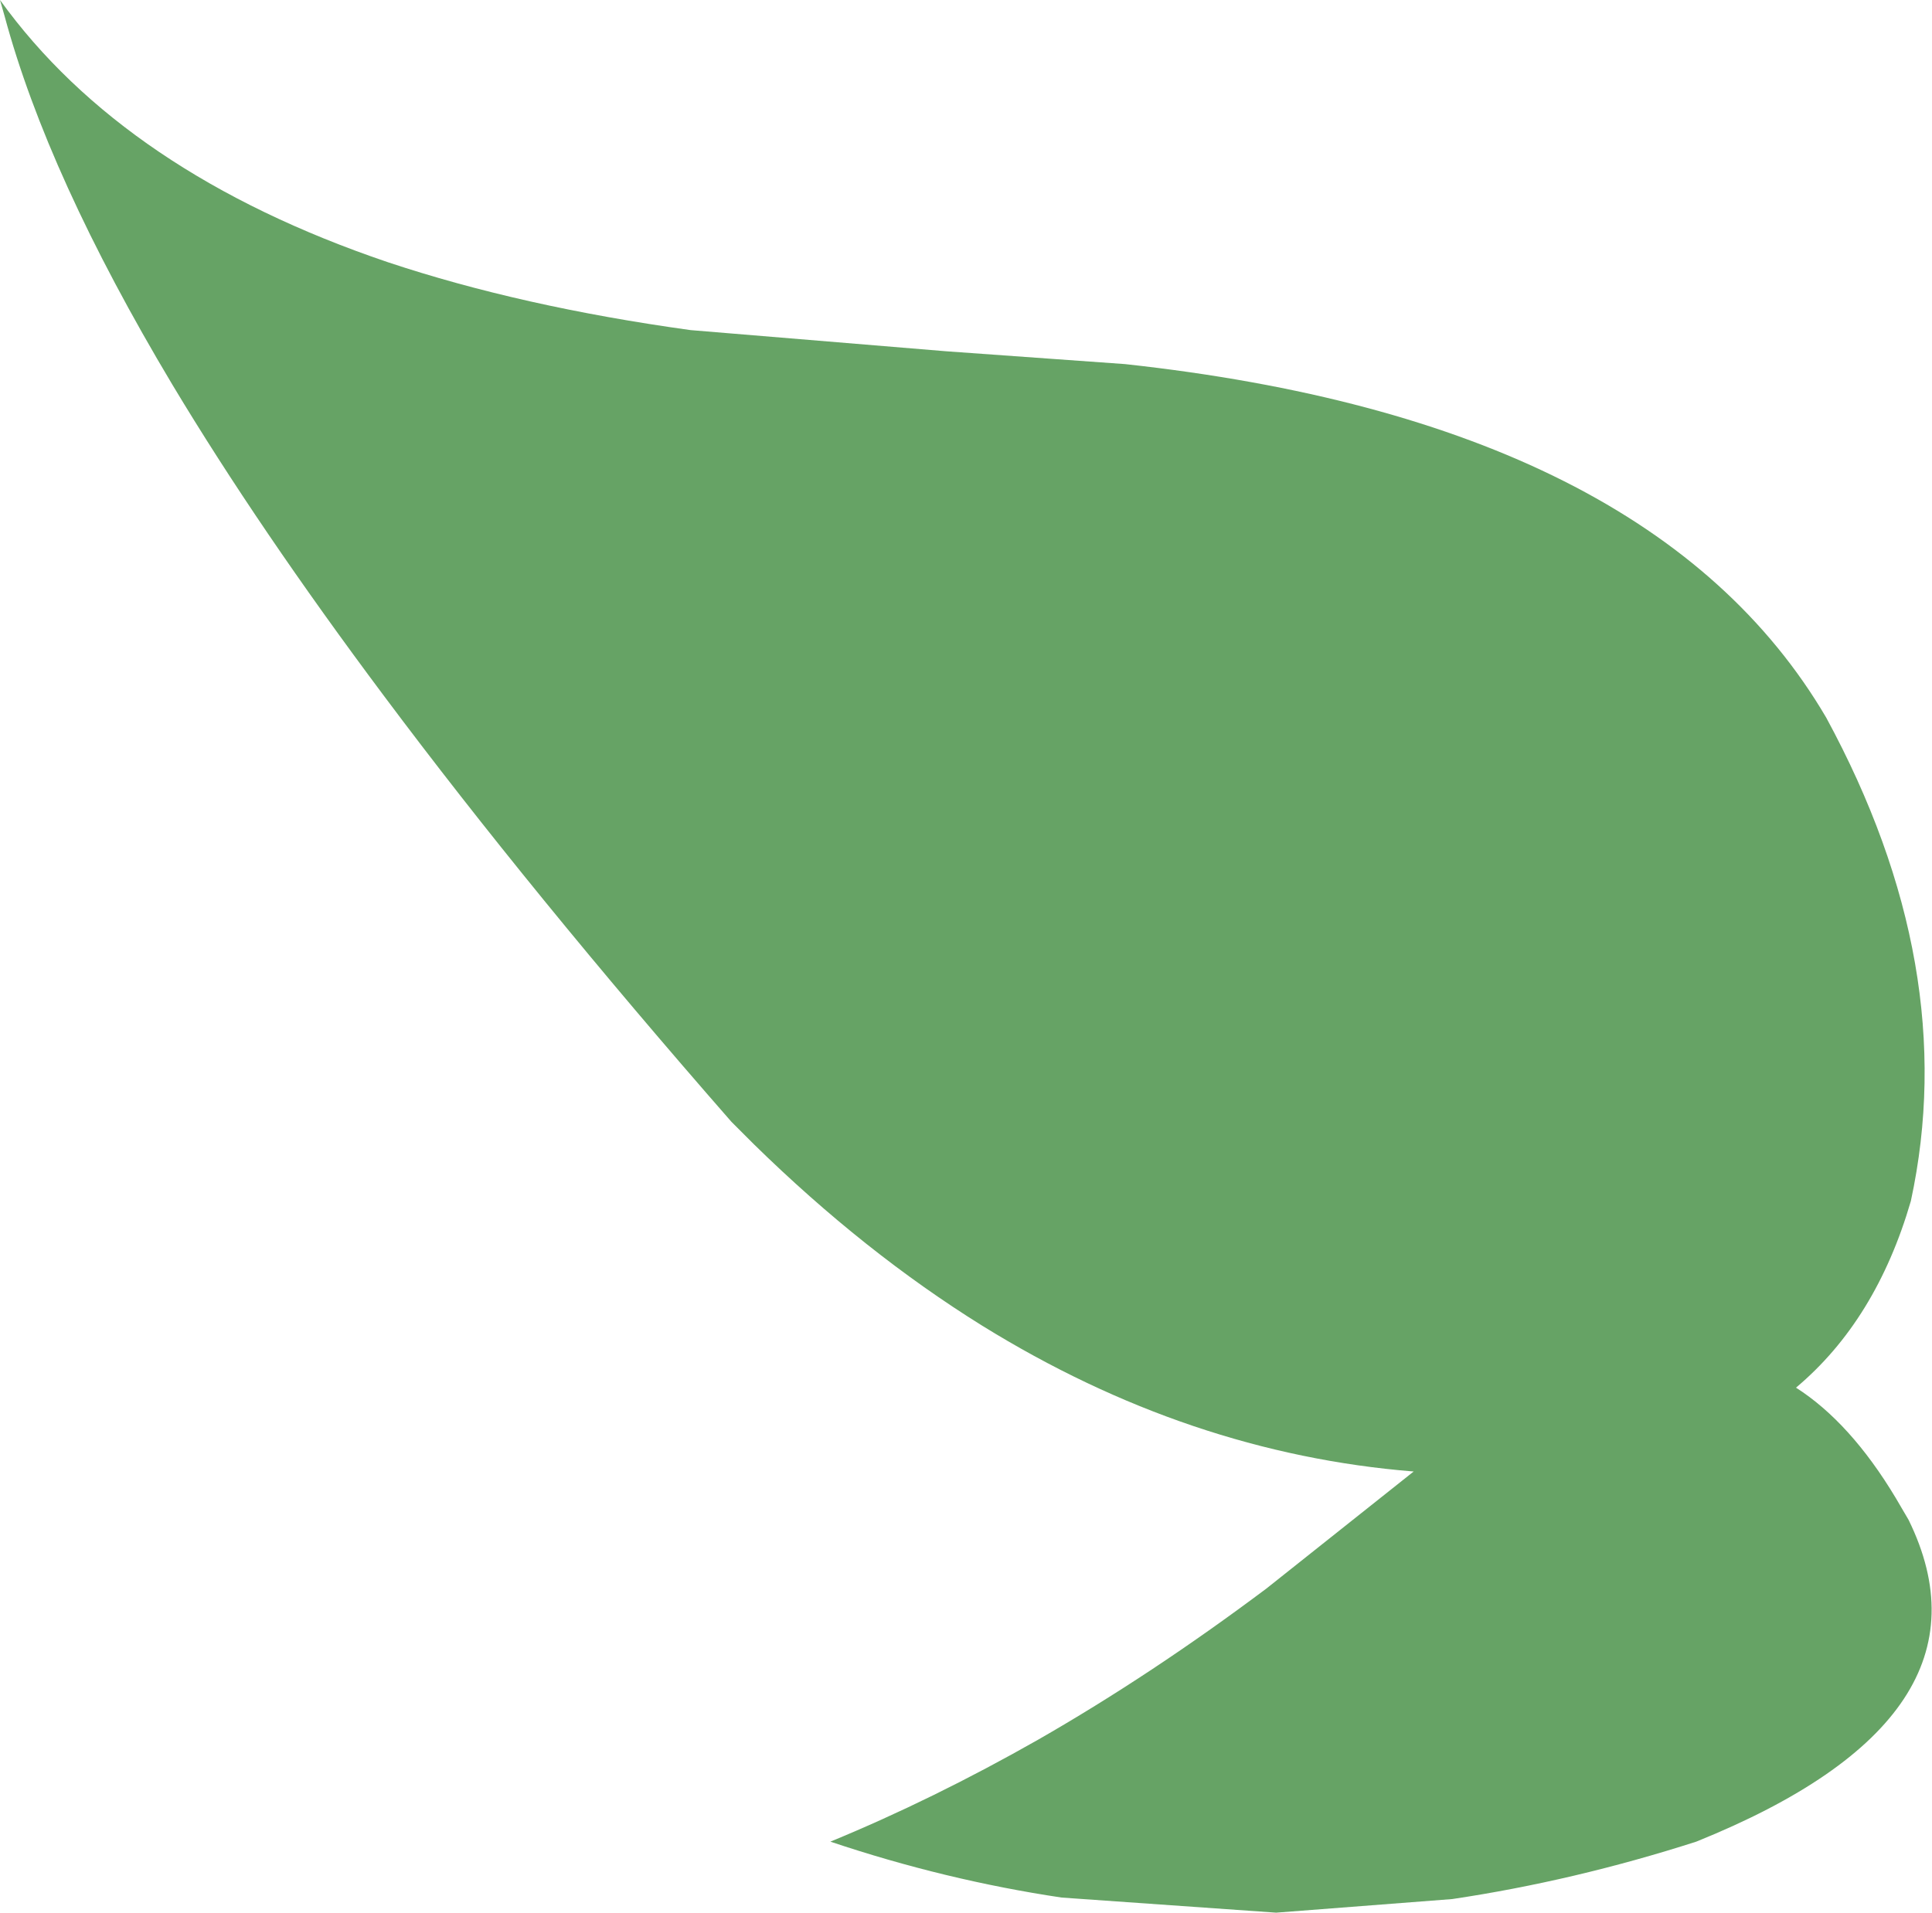 <?xml version="1.0" encoding="UTF-8" standalone="no"?>
<svg xmlns:xlink="http://www.w3.org/1999/xlink" height="126.6px" width="127.85px" xmlns="http://www.w3.org/2000/svg">
  <g transform="matrix(1.0, 0.0, 0.0, 1.0, 63.95, 63.3)">
    <path d="M-63.65 -62.25 L-63.95 -63.3 Q-55.7 -51.85 -38.3 -45.95 -29.45 -43.0 -18.25 -41.45 L-1.35 -40.05 10.5 -39.2 Q45.4 -35.4 56.9 -15.8 65.85 0.7 62.5 16.2 60.2 24.1 54.9 28.55 58.5 30.85 61.5 35.85 L62.35 37.3 Q68.75 50.35 48.3 58.6 40.2 61.2 32.15 62.4 L20.5 63.3 6.3 62.3 Q-1.4 61.15 -9.0 58.6 -2.2 55.8 4.75 51.85 12.25 47.55 19.85 41.85 L29.6 34.1 Q14.7 32.9 1.05 24.45 -6.75 19.6 -14.05 12.45 L-15.55 10.95 Q-28.8 -4.2 -38.55 -17.25 -46.85 -28.35 -52.55 -37.85 -60.8 -51.65 -63.65 -62.25" fill="#66a365" fill-rule="evenodd" stroke="none"/>
  </g>
</svg>
